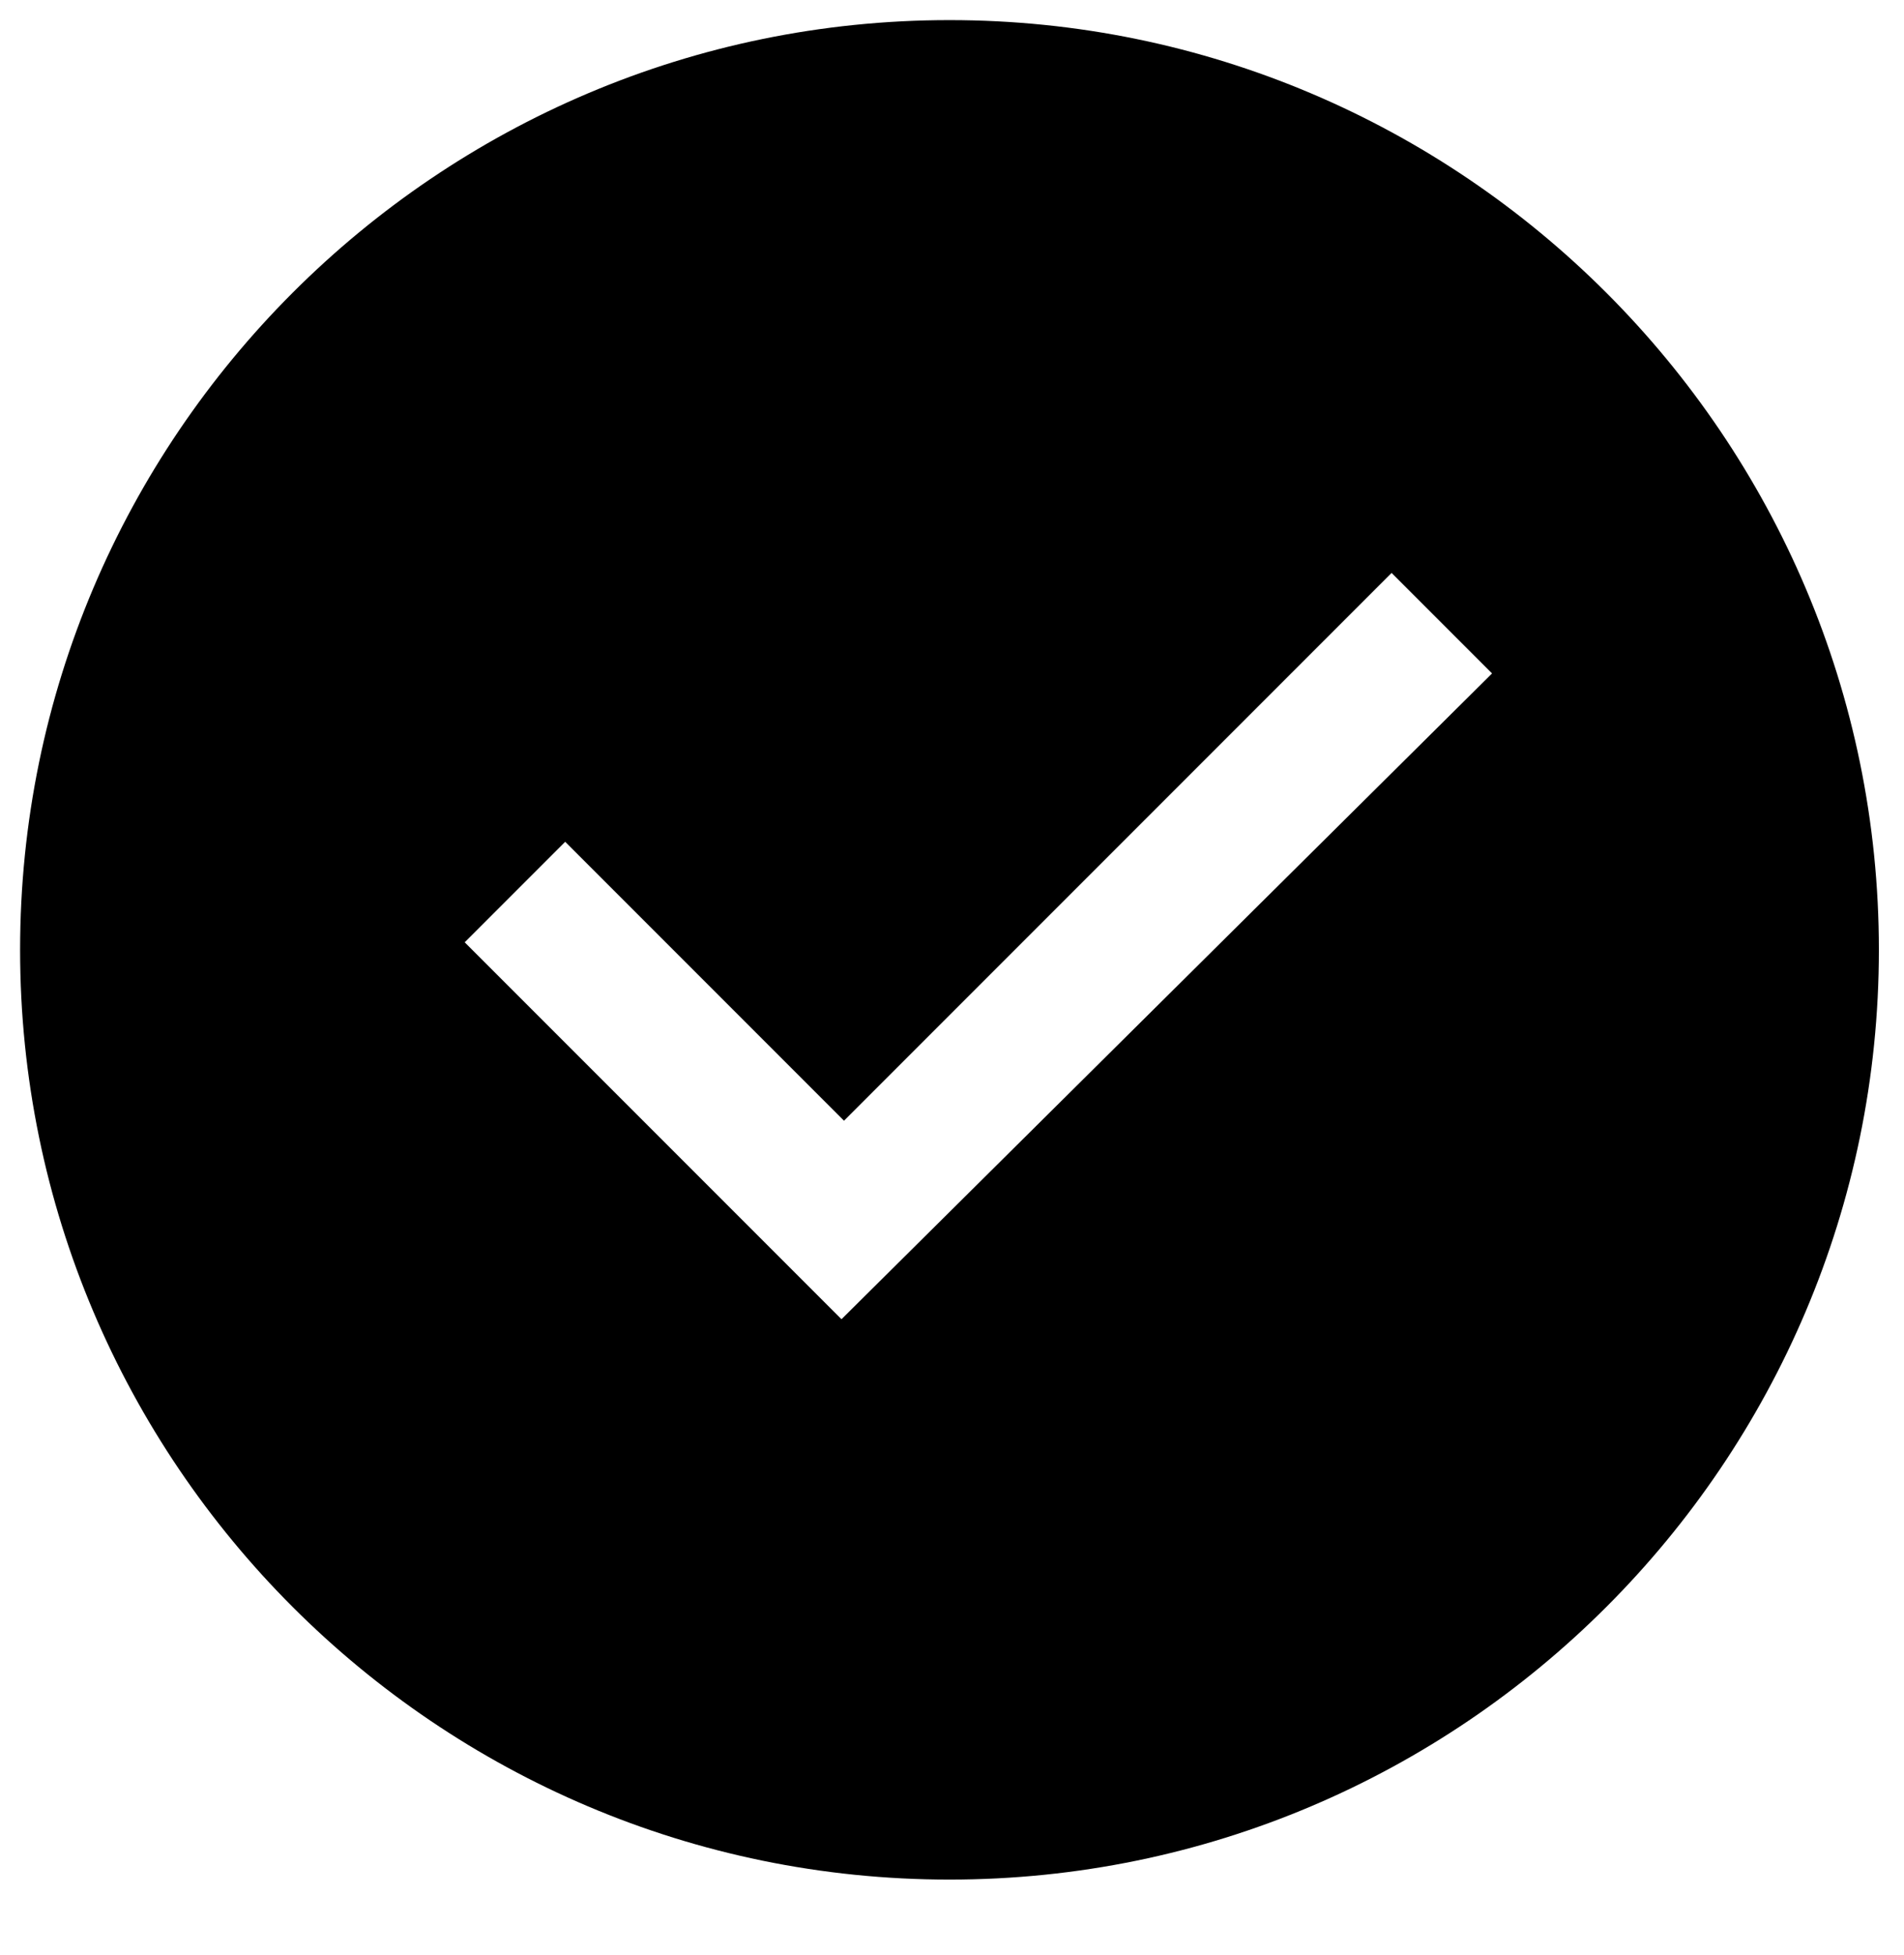 <?xml version="1.0" encoding="utf-8"?>
<!-- Generator: Adobe Illustrator 20.1.0, SVG Export Plug-In . SVG Version: 6.00 Build 0)  -->
<svg version="1.1" id="Layer_1" xmlns="http://www.w3.org/2000/svg" xmlns:xlink="http://www.w3.org/1999/xlink" x="0px" y="0px"
	 viewBox="0 0 75.8 77.8" style="enable-background:new 0 0 75.8 77.8;" xml:space="preserve">
<path d="M37.8,0.8c-20.4,0-37,16.6-37,37c0,20.4,16.6,37,37,37s37-16.6,37-37S58.2,0.8,37.8,0.8z M33.5,52.5l-15-15l4-4l11.1,11.1
	l21.8-21.8l4,4L33.5,52.5z"/>
</svg>
